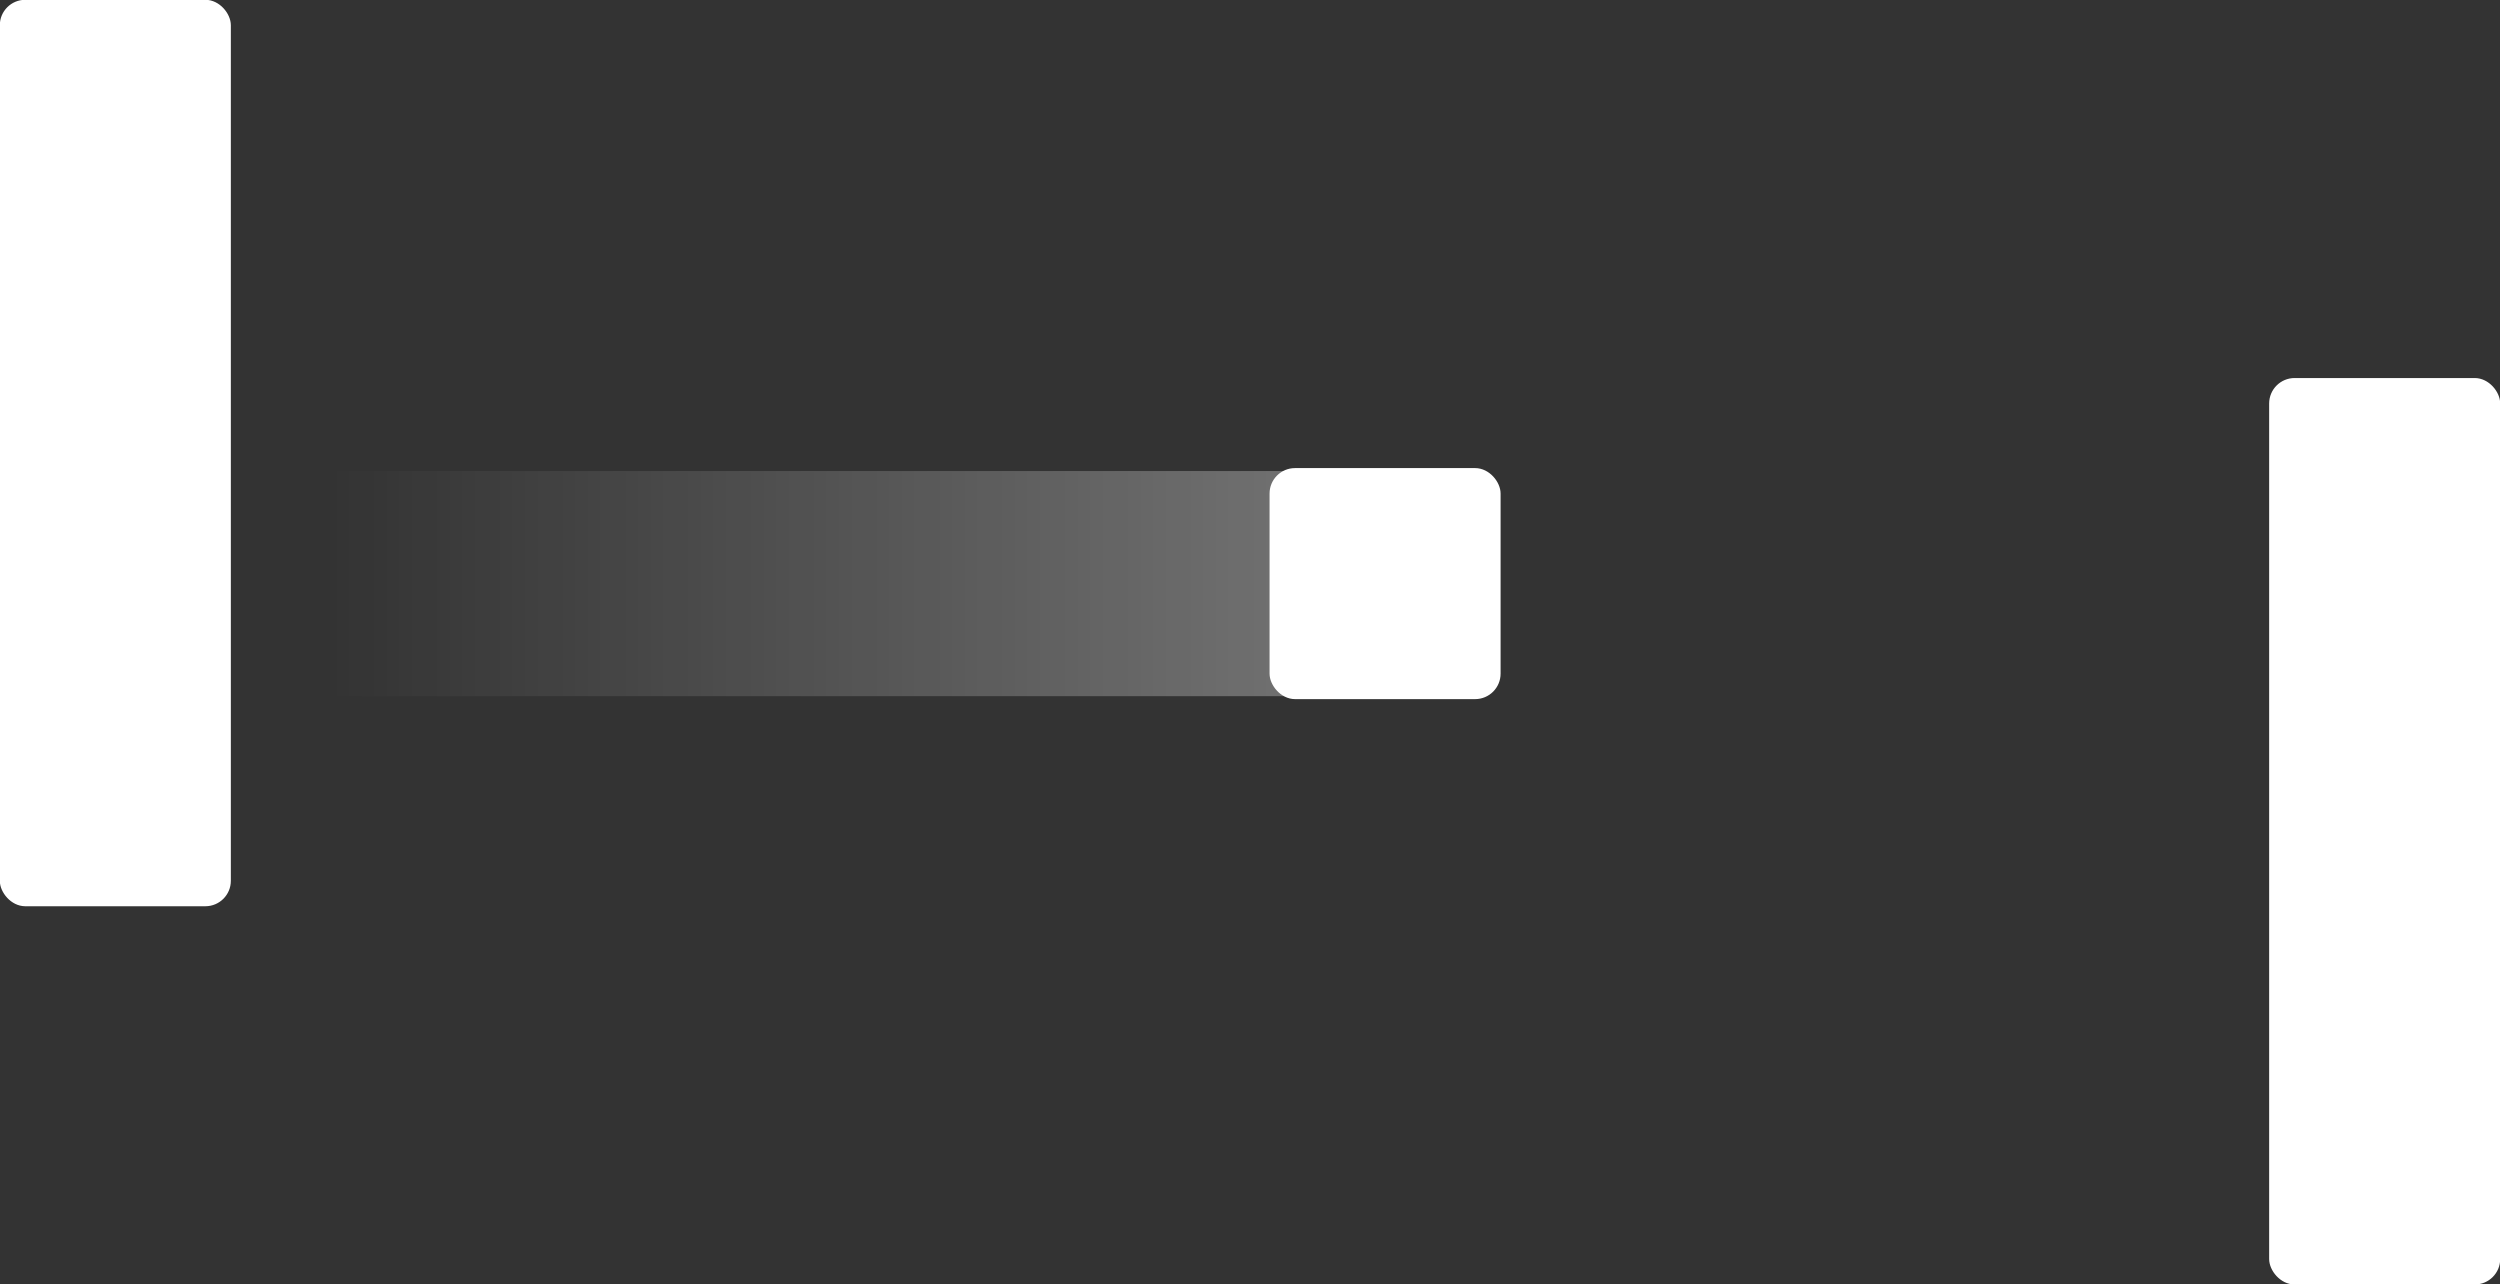 <?xml version="1.0" encoding="UTF-8" standalone="no"?>
<!-- Created with Inkscape (http://www.inkscape.org/) -->
<svg
    xmlns:inkscape="http://www.inkscape.org/namespaces/inkscape"
    xmlns:rdf="http://www.w3.org/1999/02/22-rdf-syntax-ns#"
    xmlns="http://www.w3.org/2000/svg"
    xmlns:sodipodi="http://sodipodi.sourceforge.net/DTD/sodipodi-0.dtd"
    xmlns:cc="http://creativecommons.org/ns#"
    xmlns:xlink="http://www.w3.org/1999/xlink"
    xmlns:dc="http://purl.org/dc/elements/1.1/"
    xmlns:svg="http://www.w3.org/2000/svg"
    xmlns:ns1="http://sozi.baierouge.fr"
    id="svg598"
    sodipodi:docname="pong_01.svg"
    viewBox="0 0 565.18 290.34"
    sodipodi:version="0.32"
    version="1.0"
    inkscape:output_extension="org.inkscape.output.svg.inkscape"
    y="0"
    x="0"
    inkscape:version="0.46"
    sodipodi:docbase="/home/nisse/Desktop/projekt linux/bild/040430_clipart"
  >
  <rect x="0" y="0" width="565.18" height="290.34" fill="#333333" stroke="none"/>
  <sodipodi:namedview
      id="base"
      bordercolor="#666666"
      inkscape:pageshadow="2"
      inkscape:window-width="768"
      pagecolor="#ffffff"
      inkscape:zoom="0.43415836"
      inkscape:window-x="128"
      showgrid="false"
      borderopacity="1.0"
      inkscape:current-layer="svg598"
      inkscape:cx="305.25953"
      inkscape:cy="417.84947"
      inkscape:window-y="74"
      inkscape:window-height="719"
      inkscape:pageopacity="0.0"
  />
  <defs
      id="defs600"
    >
    <linearGradient
        id="linearGradient629"
        y2="-123.04"
        gradientUnits="userSpaceOnUse"
        x2="120.26"
        gradientTransform="scale(2.059 .486)"
        y1="-123.04"
        x1="15.458"
      >
      <stop
          id="stop610"
          style="stop-color:#ffffff;stop-opacity:0"
          offset="0"
      />
      <stop
          id="stop611"
          style="stop-color:#ffffffff;stop-opacity:.298"
          offset="1"
      />
    </linearGradient
    >
  </defs
  >
  <g
      id="g638"
      transform="translate(42.849 191.69)"
    >
    <rect
        id="rect621"
		fill="#ffffffff"
        style="stroke:#ffffffff;stroke-width:1pt;fill-rule:evenodd"
        rx="5.09"
        height="203.59"
        width="50.896"
        y="-191.07"
        x="-42.224"
    />
    <rect
        id="rect622"
		fill="#ffffffff"
        style="stroke:#ffffffff;stroke-width:1pt;fill-rule:evenodd"
        rx="5.09"
        height="203.59"
        width="50.896"
        y="-105.56"
        x="470.81"
    />
    <rect
        id="rect623"
		fill="#ffffffff"
        style="stroke:#ffffffff;stroke-width:1pt;fill-rule:evenodd"
        rx="5.09"
        height="50.896"
        width="50.896"
        y="-85.201"
        x="244.83"
    />
    <rect
        id="rect628"
		fill="#ffffffff"
        style="fill-rule:evenodd;stroke-width:1pt;fill:url(#linearGradient629);stroke-opacity:.5"
        height="50.896"
        width="215.8"
        y="-85.201"
        x="31.83"
    />
  </g
  >
</svg
>
